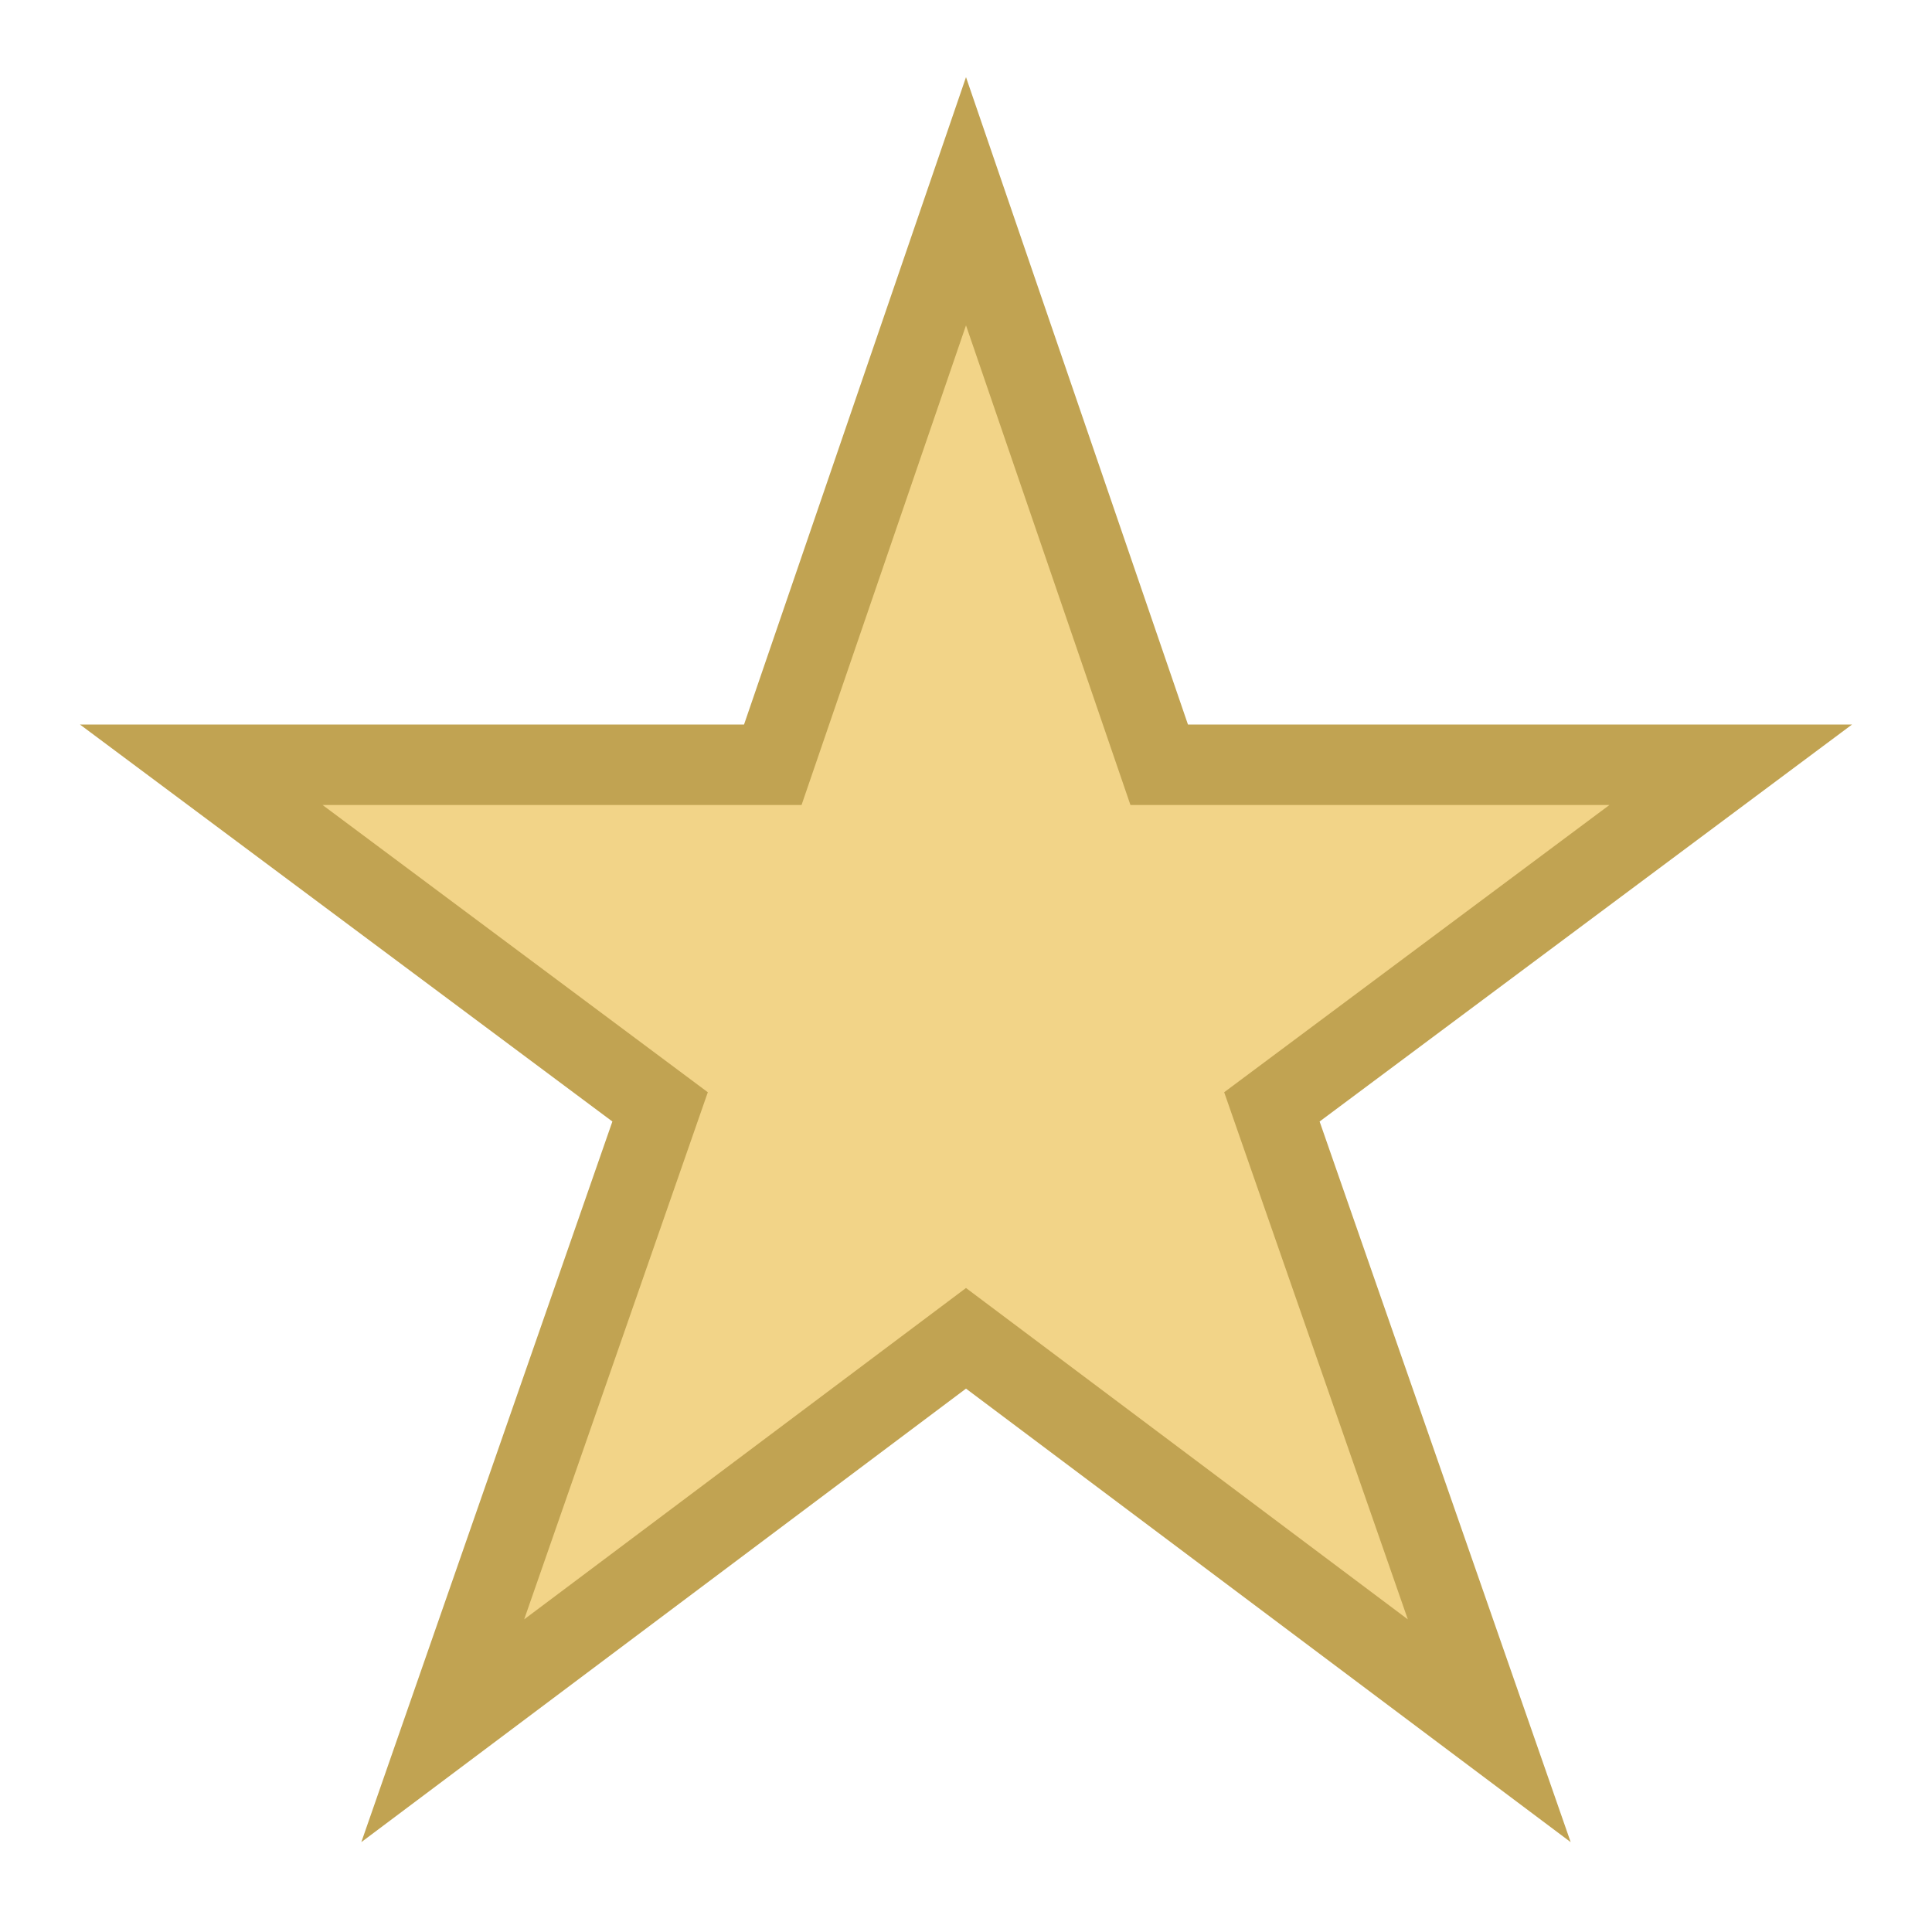 <?xml version="1.0" encoding="utf-8"?>
<!-- Generator: Adobe Illustrator 16.0.0, SVG Export Plug-In . SVG Version: 6.00 Build 0)  -->
<!DOCTYPE svg PUBLIC "-//W3C//DTD SVG 1.1//EN" "http://www.w3.org/Graphics/SVG/1.1/DTD/svg11.dtd">
<svg version="1.1" id="Layer_1" xmlns="http://www.w3.org/2000/svg" xmlns:xlink="http://www.w3.org/1999/xlink" x="0px" y="0px"
	 width="24px" height="24px" viewBox="0 0 24 24" enable-background="new 0 0 24 24" xml:space="preserve">
<path fill="#F2D488" stroke="#C1A352" d="M12,2.5l2.4,7h7.1l-5.7,4.25l2.7,7.75L12,16.625L5.5,21.5l2.7-7.75L2.5,9.5h7.1L12,2.5z"/>
</svg>
